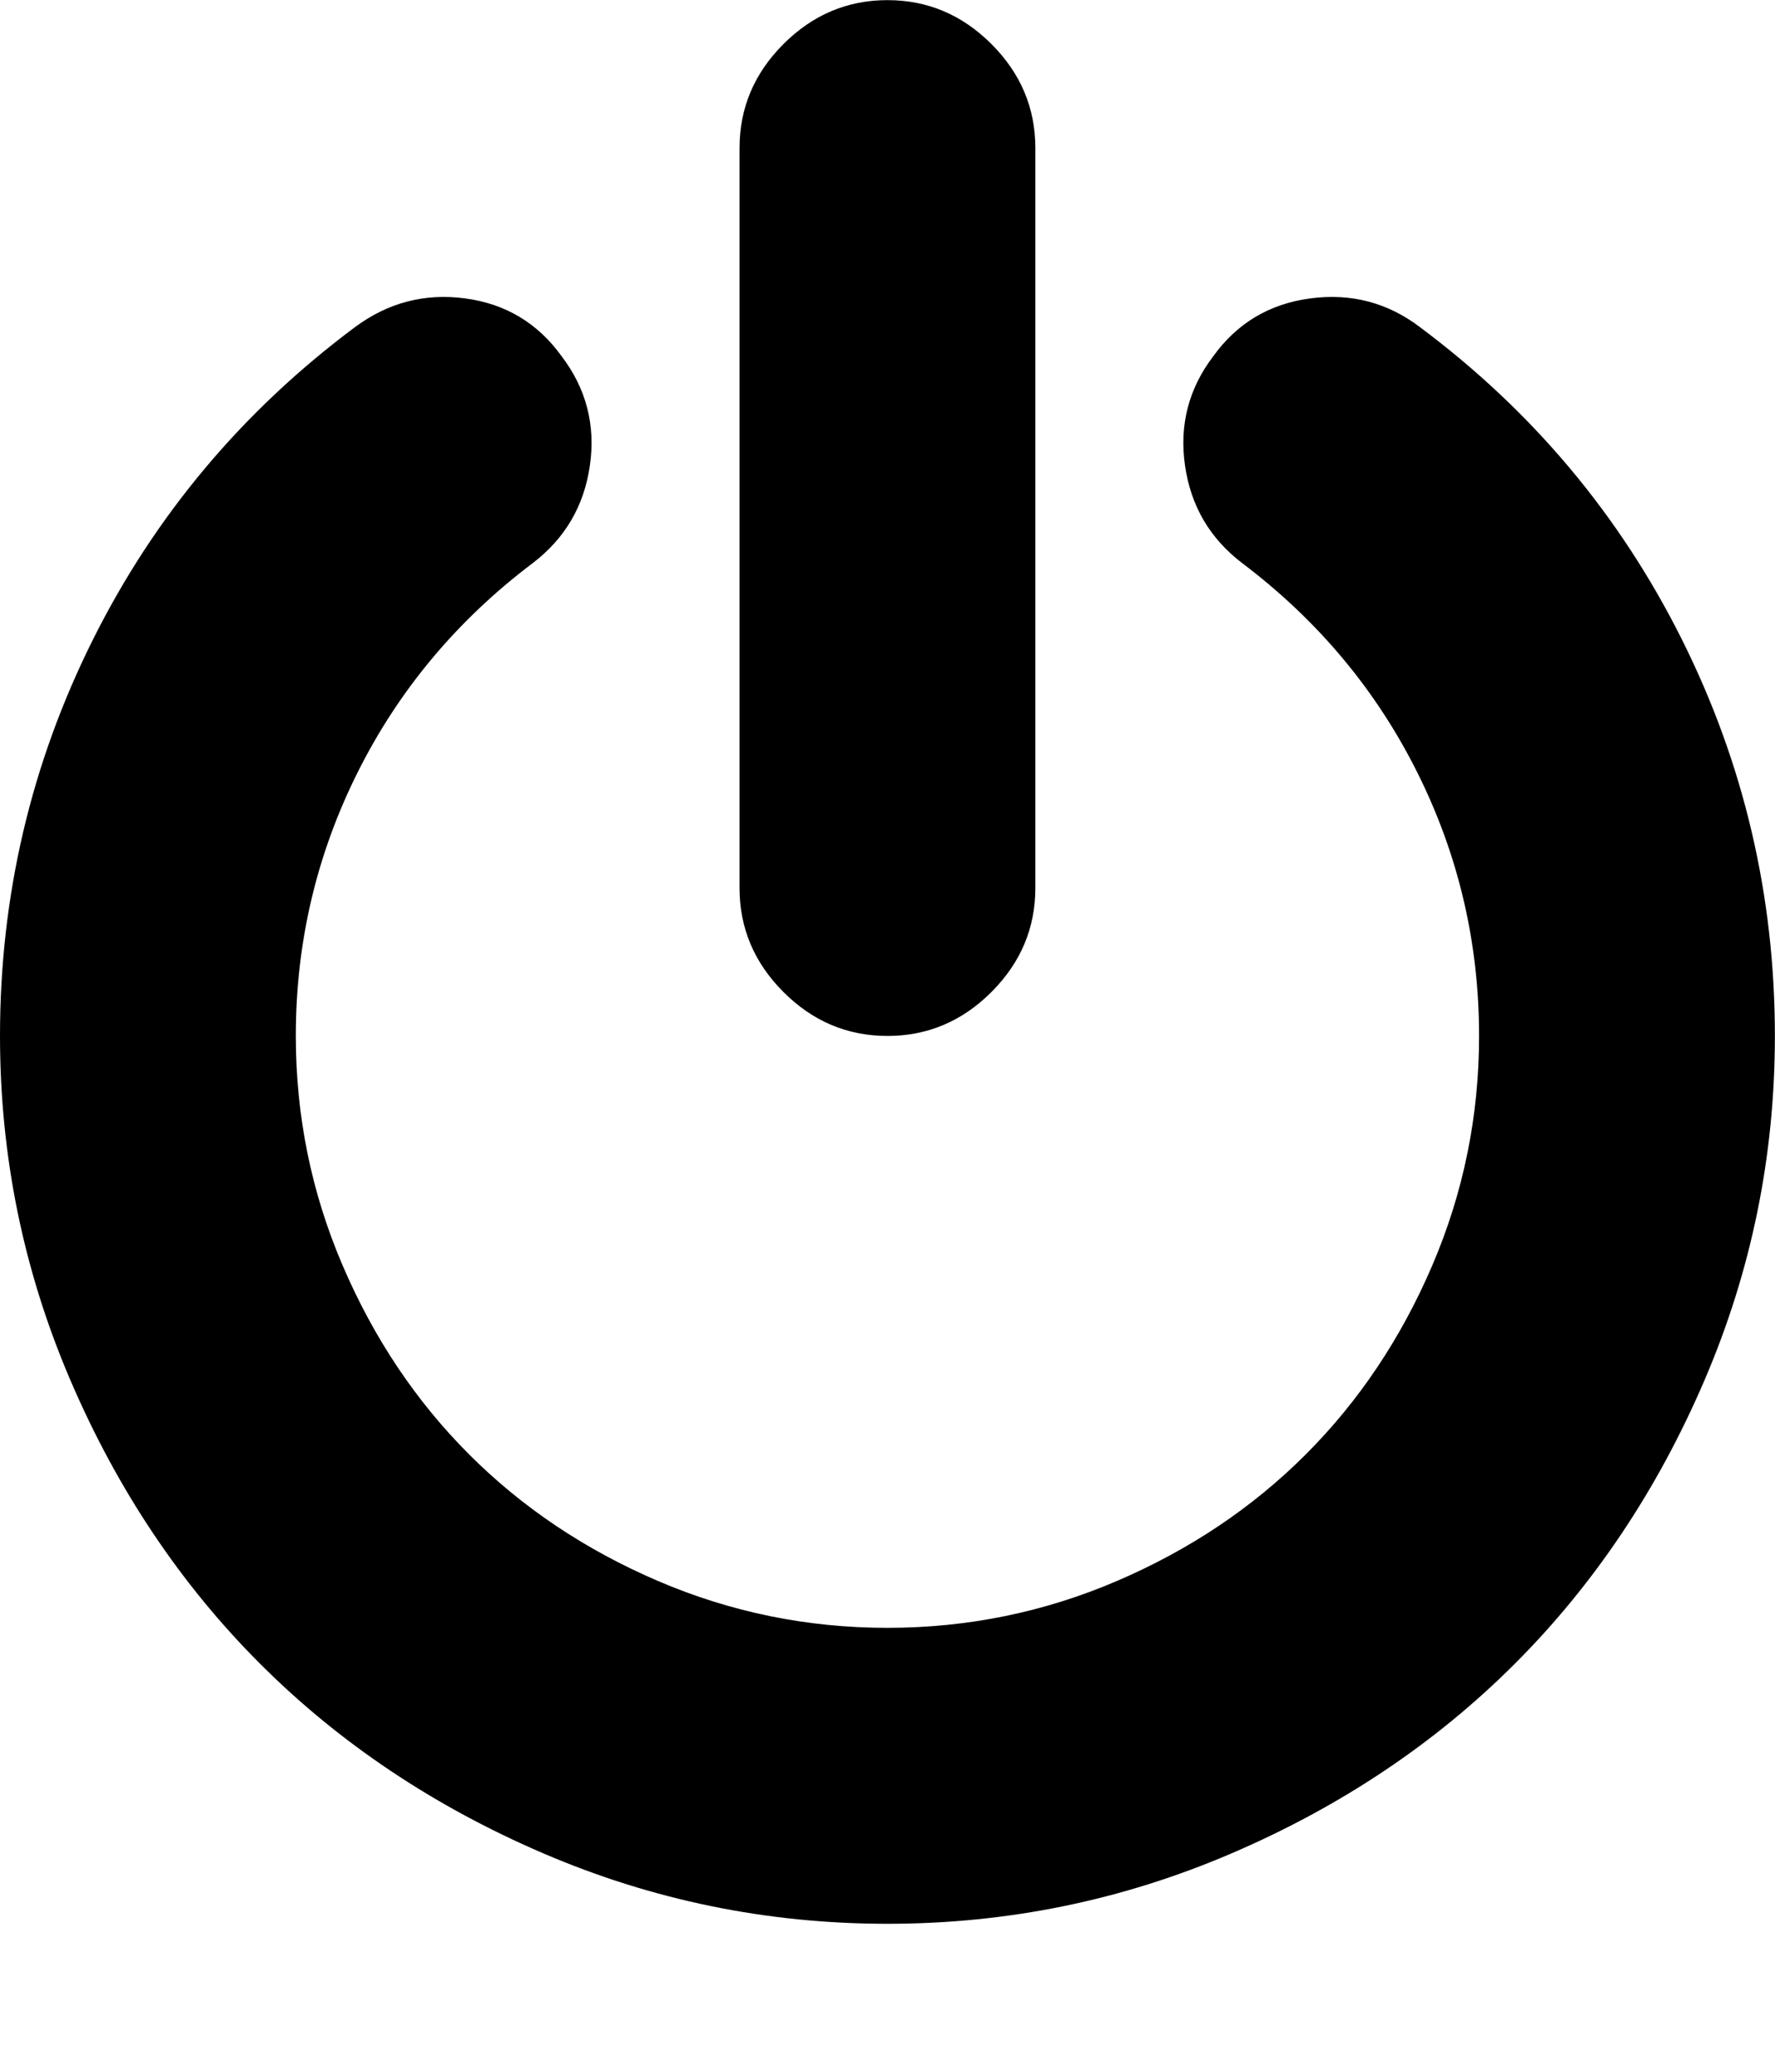 <svg height="1000" width="857.143" xmlns="http://www.w3.org/2000/svg"><path d="M0 500.032q0 -101.556 44.919 -191.394t126.387 -150.66q23.994 -17.856 53.289 -13.95t46.593 27.9q17.856 23.436 13.671 52.731t-27.621 47.151q-54.684 41.292 -84.537 100.998t-29.853 127.224q0 58.032 22.599 110.763t61.101 91.233 91.233 61.101 110.763 22.599 110.763 -22.599 91.233 -61.101 61.101 -91.233 22.599 -110.763q0 -67.518 -29.853 -127.224t-84.537 -100.998q-23.436 -17.856 -27.621 -47.151t13.671 -52.731q17.298 -23.994 46.872 -27.9t53.01 13.95q81.468 60.822 126.387 150.66t44.919 191.394q0 87.048 -34.038 166.284t-91.512 136.71 -136.71 91.512 -166.284 34.038 -166.284 -34.038 -136.71 -91.512 -91.512 -136.71 -34.038 -166.284zm357.12 -71.424v-357.12q0 -29.016 21.204 -50.22t50.22 -21.204 50.22 21.204 21.204 50.22v357.12q0 29.016 -21.204 50.22t-50.22 21.204 -50.22 -21.204 -21.204 -50.22z"/></svg>